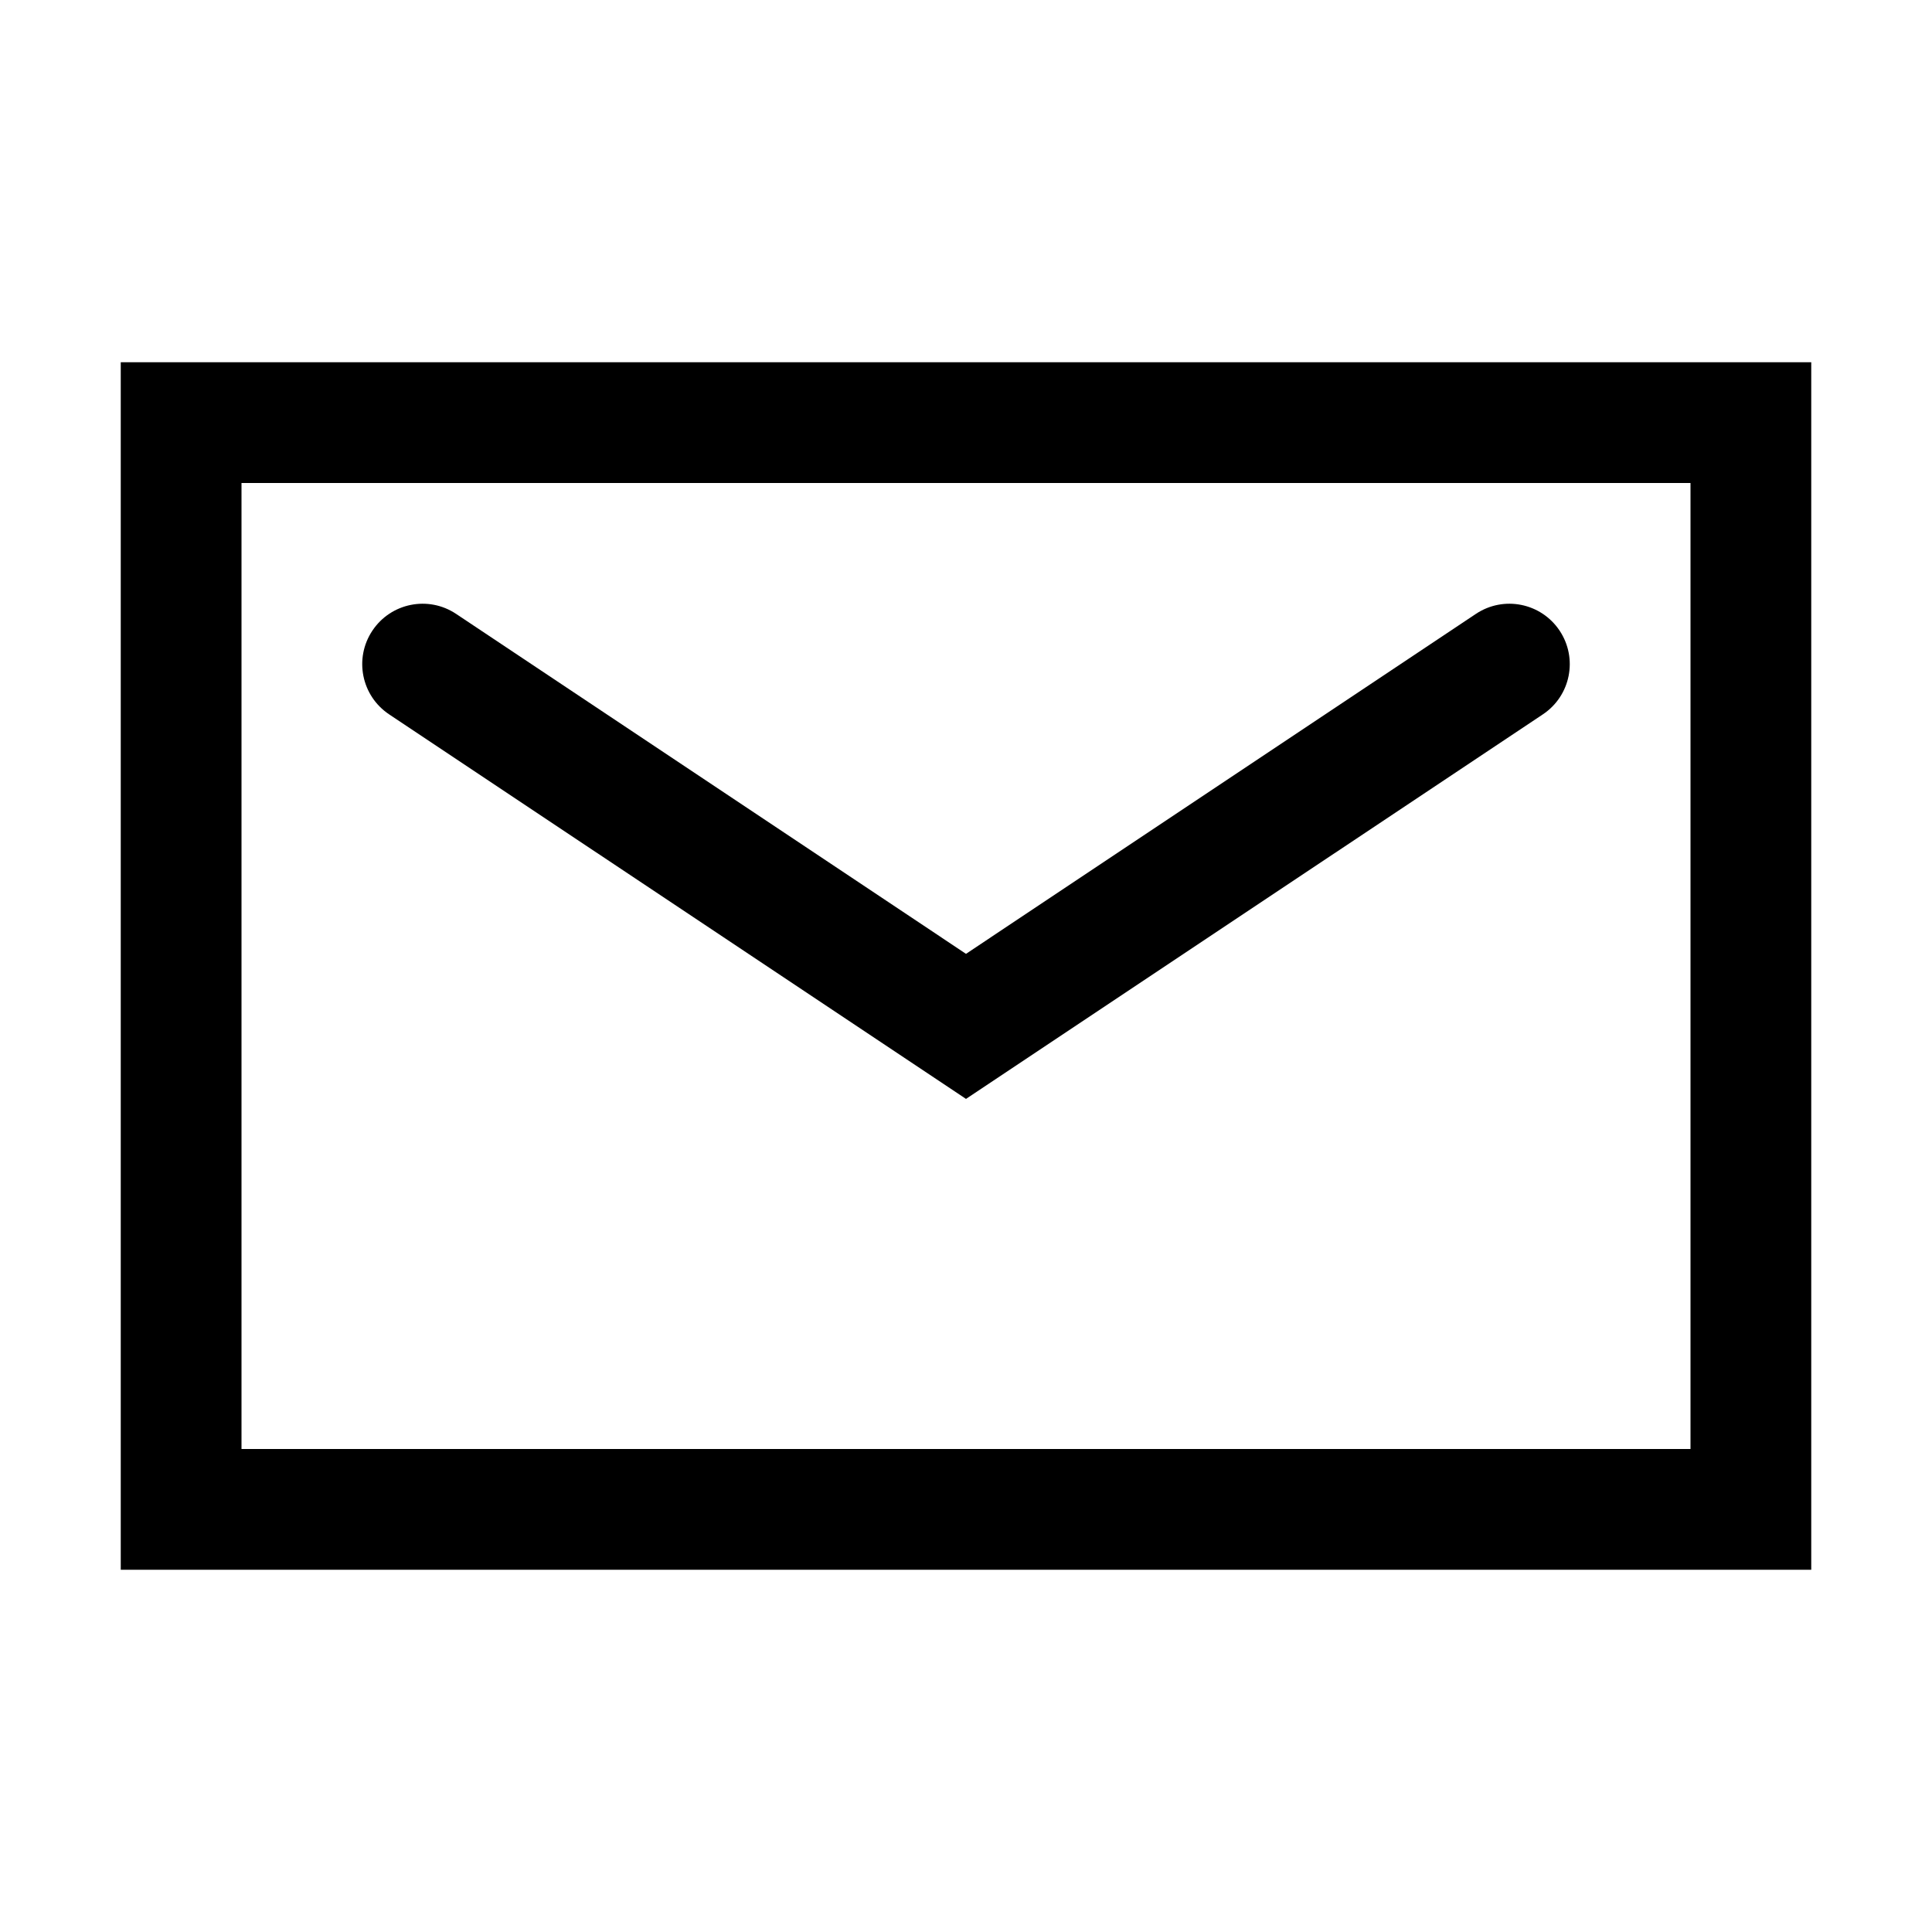 <svg width="24" height="24" viewBox="0 0 24 24" fill="none" xmlns="http://www.w3.org/2000/svg">
<path fill-rule="evenodd" clip-rule="evenodd" d="M1.5 4.5H22.5V19.5H1.5V4.5ZM3 6V18H21V6H3ZM5.666 7.626L12 11.849L18.334 7.626C18.679 7.396 19.144 7.489 19.374 7.834C19.604 8.179 19.511 8.644 19.166 8.874L12 13.651L4.834 8.874C4.489 8.644 4.396 8.179 4.626 7.834C4.856 7.489 5.321 7.396 5.666 7.626Z" fill="currentColor"/>
</svg>
